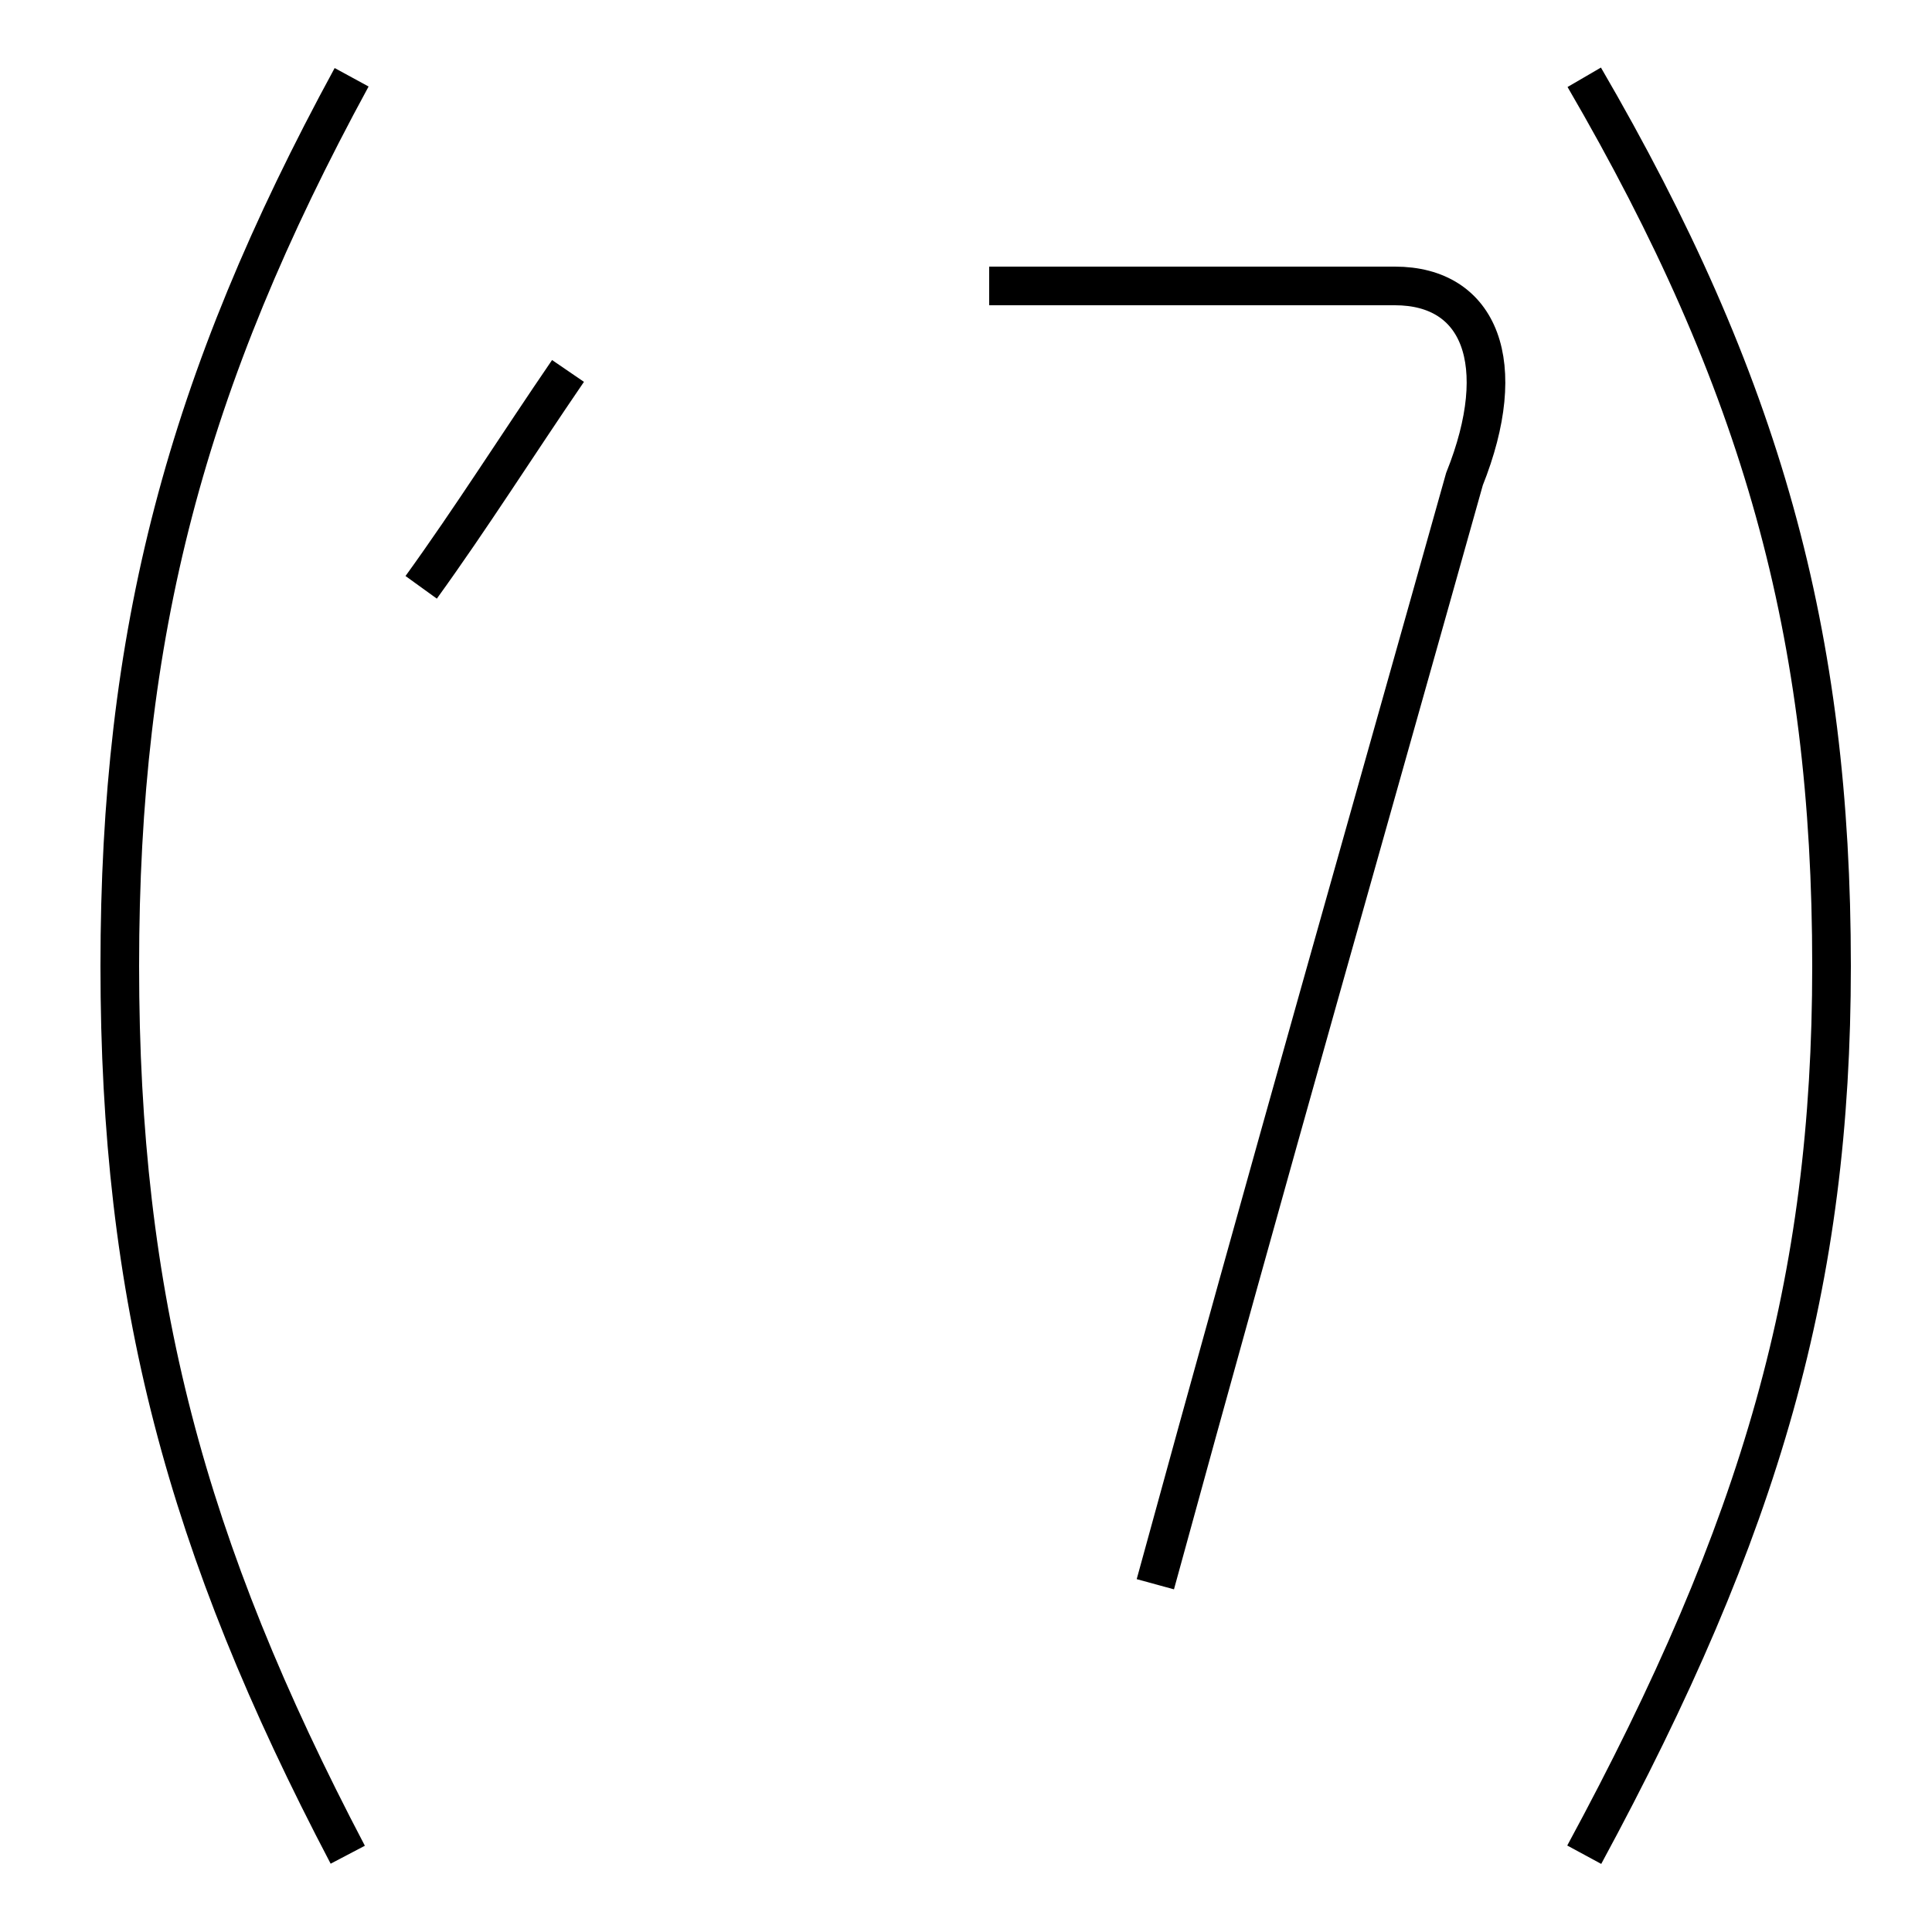<?xml version='1.0' encoding='utf8'?>
<svg viewBox="0.0 -44.0 50.0 50.0" version="1.1" xmlns="http://www.w3.org/2000/svg">
<rect x="0.0" y="-44.0" width="50.0" height="50.0" fill="#808080" stroke="none"/>
<rect x="-1000" y="-1000" width="2000" height="2000" stroke="white" fill="white"/>
<g style="fill:none; stroke:#000000;  stroke-width:1">
<path d="M 29.9 3.0 C 32.8 13.6 35.6 23.4 37.9 31.6 C 39.1 34.6 38.3 36.6 36.1 36.6 L 25.6 36.6 M 9.0 -4.0 C 4.8 4.0 3.1 10.4 3.1 19.0 C 3.1 27.6 4.8 34.1 9.1 42.0 M 41.0 -4.0 C 45.6 4.5 47.4 10.8 47.4 19.0 C 47.4 27.6 45.6 34.1 41.0 42.0 M 10.9 28.8 C 12.2 30.6 13.4 32.5 14.7 34.4 " transform="scale(1, -1)" />
</g>
</svg>